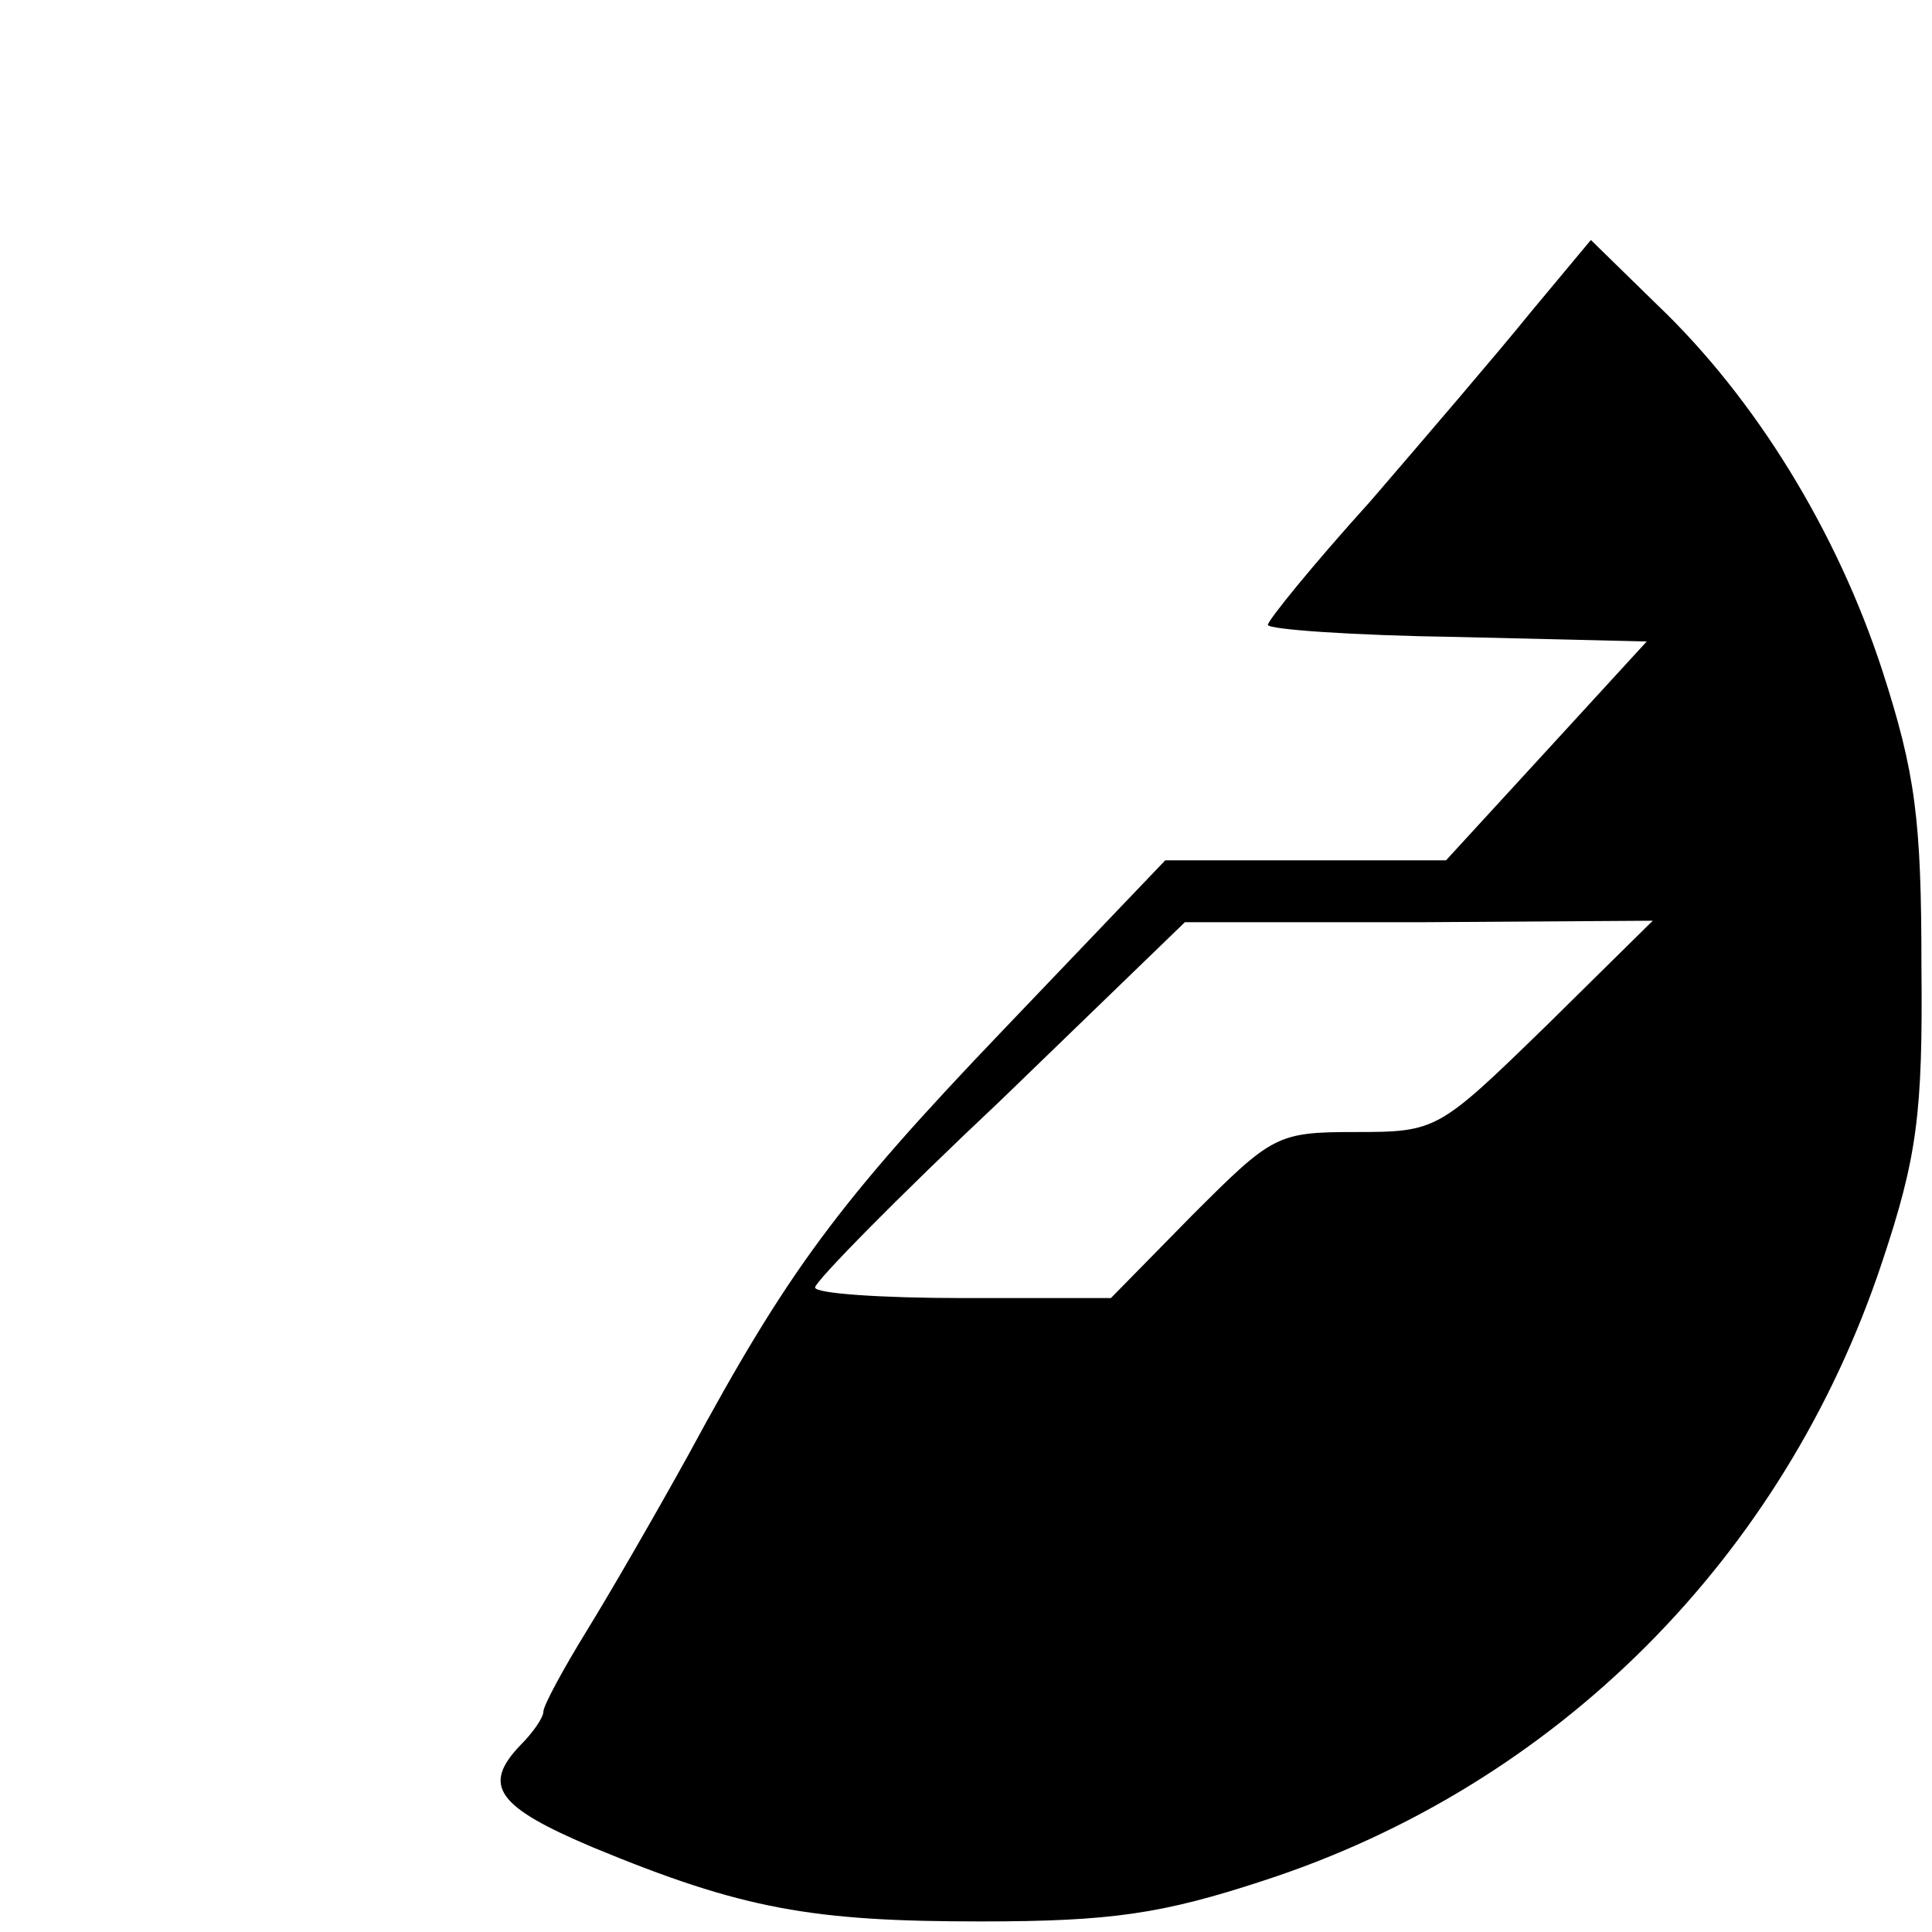 <?xml version="1.0" standalone="no"?>
<!DOCTYPE svg PUBLIC "-//W3C//DTD SVG 20010904//EN"
 "http://www.w3.org/TR/2001/REC-SVG-20010904/DTD/svg10.dtd">
<svg version="1.0" xmlns="http://www.w3.org/2000/svg"
 width="128pt" height="128pt" viewBox="0 0 128 128"
 preserveAspectRatio="xMidYMid meet">

<g transform="translate(0,128) scale(0.1,-0.1)"
fill="#000000" stroke="none">
<path d="M1014 1073 c-21 -26 -69 -82 -106 -125 -38 -42 -68 -79 -68 -82 0 -3
56 -7 125 -8 l126 -3 -66 -72 -67 -73 -93 0 -93 0 -107 -112 c-110 -115 -143
-160 -209 -282 -21 -38 -51 -90 -67 -116 -16 -26 -29 -50 -29 -54 0 -4 -7 -14
-15 -22 -26 -27 -16 -41 48 -68 99 -41 145 -49 257 -49 86 0 120 5 187 27 194
63 345 214 410 410 23 69 27 98 26 196 0 97 -4 128 -26 196 -30 92 -84 180
-149 242 l-44 43 -40 -48z m10 -473 c-71 -69 -72 -70 -126 -70 -52 0 -55 -2
-108 -55 l-54 -55 -98 0 c-54 0 -98 3 -98 7 0 4 55 60 123 124 l122 118 155 0
155 1 -71 -70z"/>
</g>
</svg>
